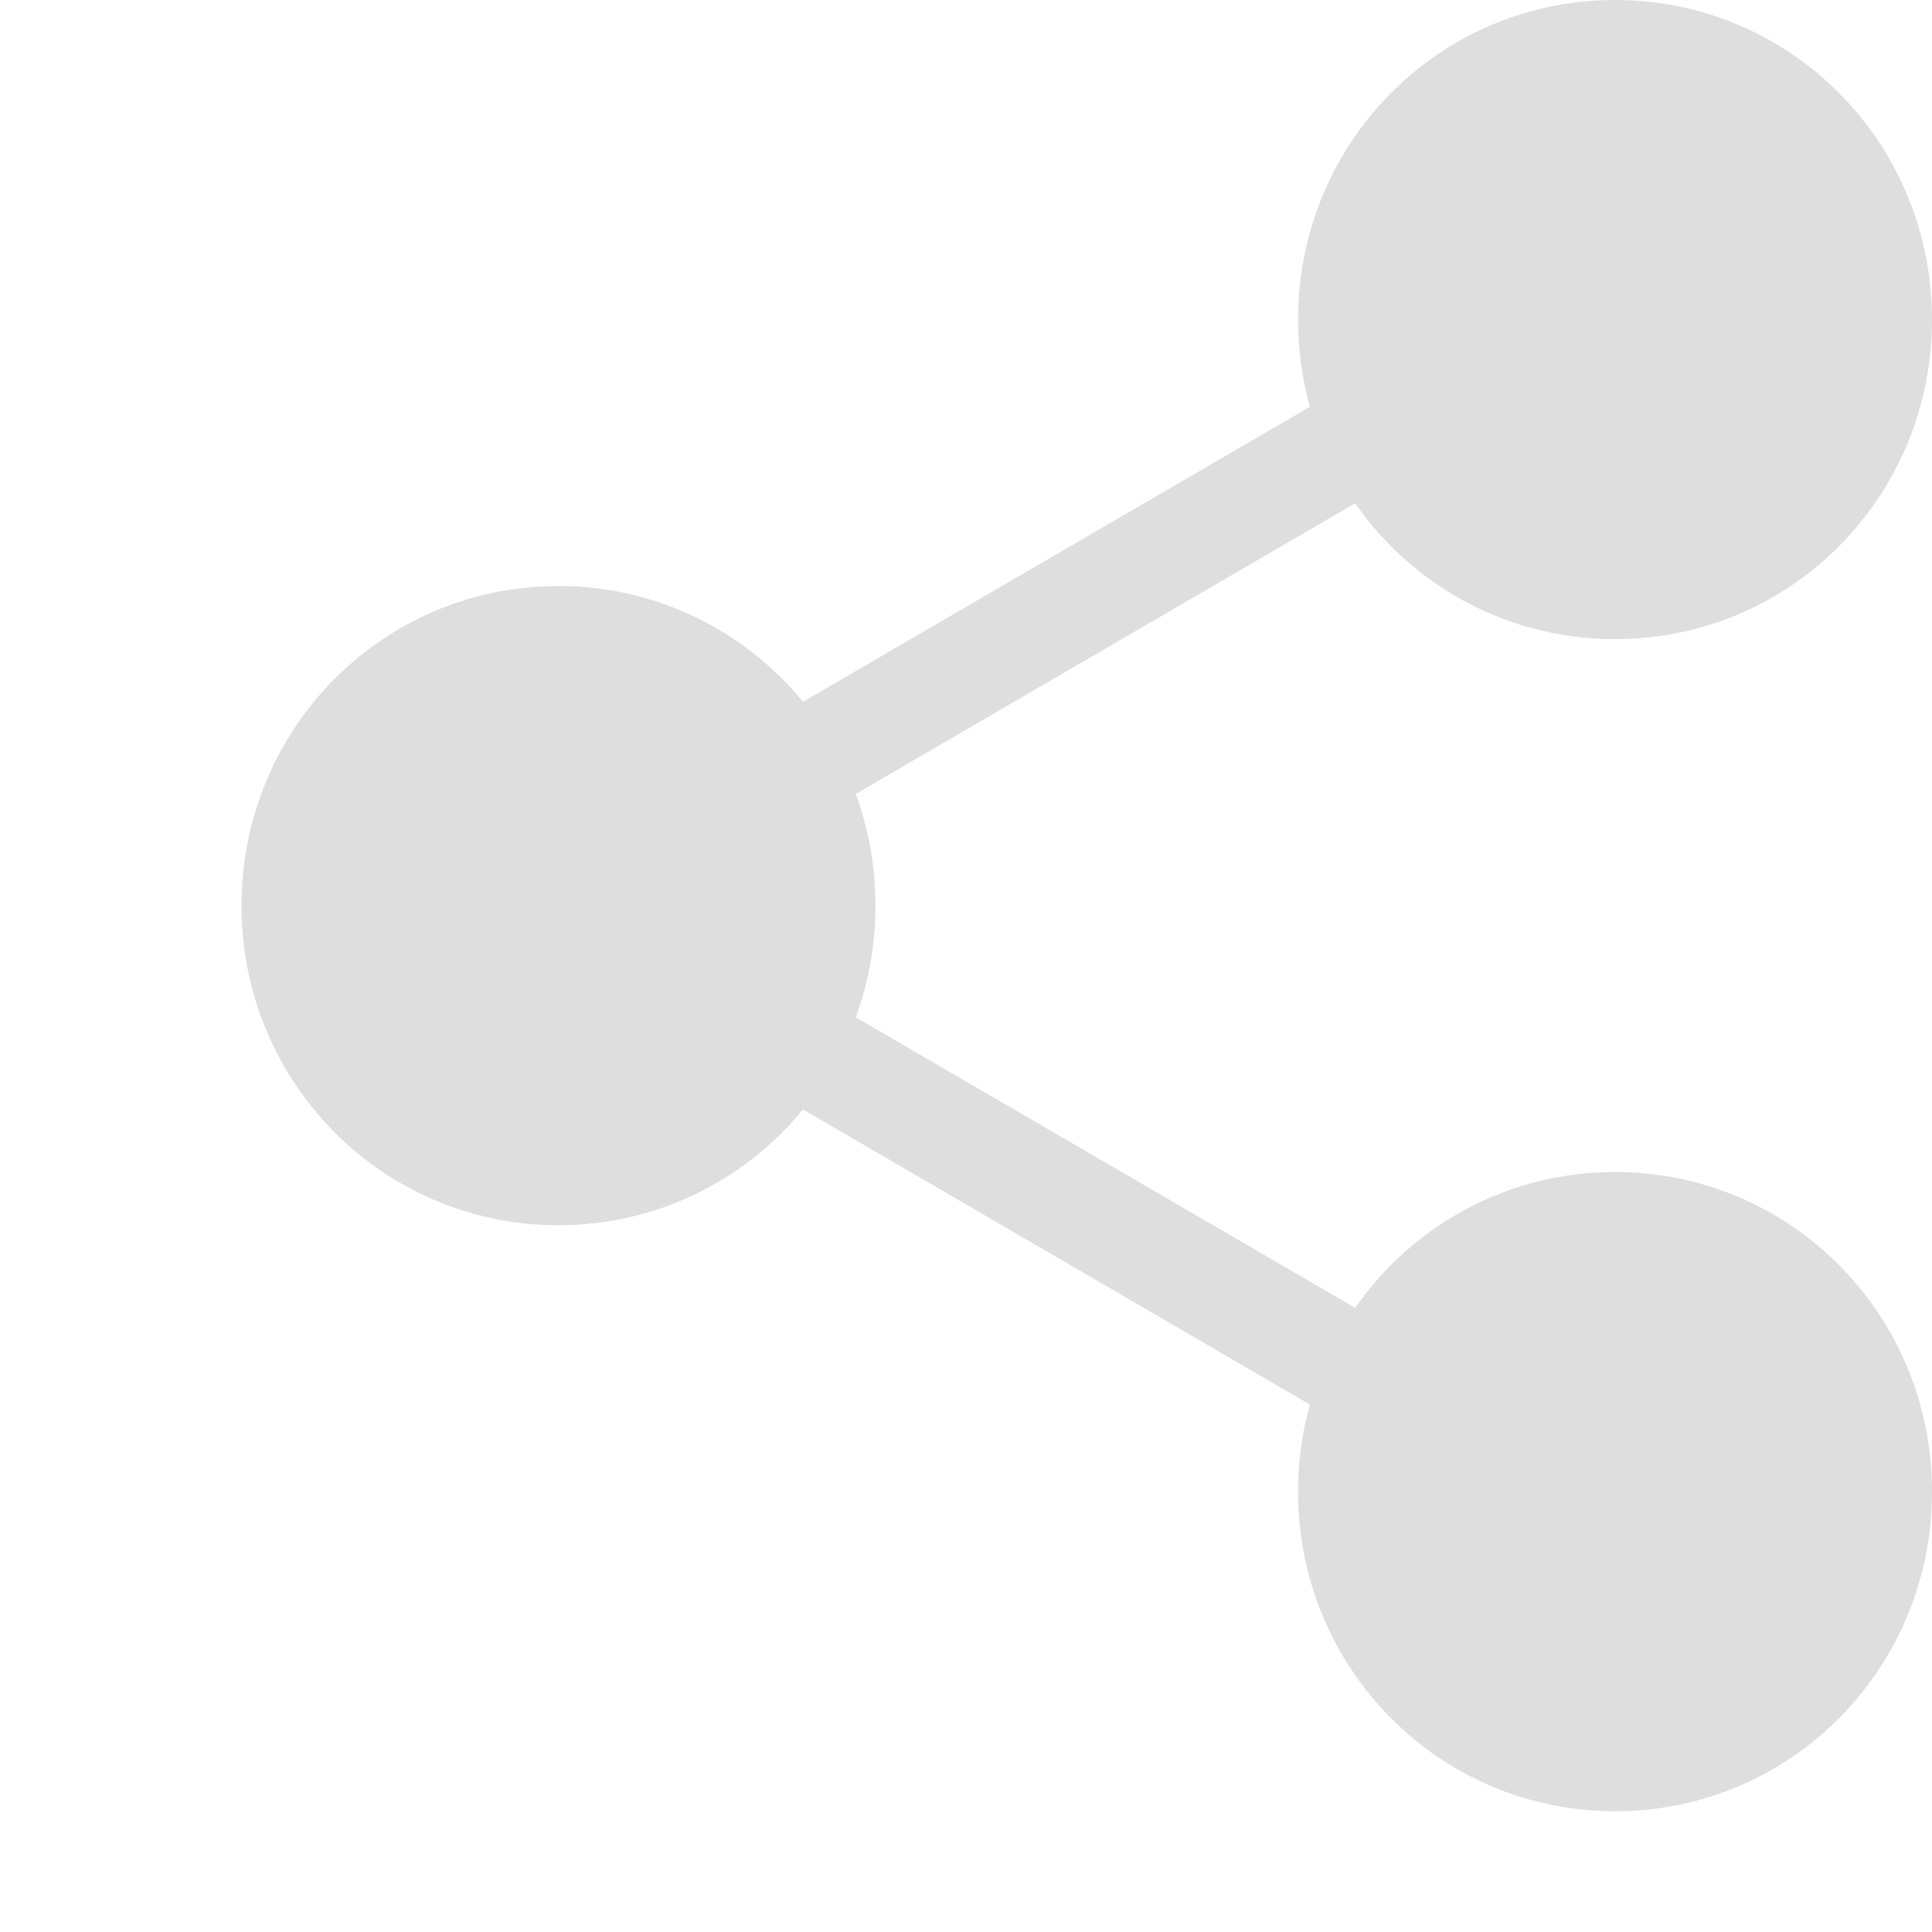 <?xml version="1.0" encoding="UTF-8" standalone="no"?>
<svg
   width="16"
   height="16"
   version="1.1"
   id="svg7"
   sodipodi:docname="folder-publicshare2.svg"
   inkscape:version="1.2.1 (9c6d41e410, 2022-07-14, custom)"
   xmlns:inkscape="http://www.inkscape.org/namespaces/inkscape"
   xmlns:sodipodi="http://sodipodi.sourceforge.net/DTD/sodipodi-0.dtd"
   xmlns="http://www.w3.org/2000/svg"
   xmlns:svg="http://www.w3.org/2000/svg">
  <sodipodi:namedview
     id="namedview9"
     pagecolor="#ffffff"
     bordercolor="#666666"
     borderopacity="1.0"
     inkscape:pageshadow="2"
     inkscape:pageopacity="0.0"
     inkscape:pagecheckerboard="0"
     showgrid="true"
     inkscape:zoom="25.599351"
     inkscape:cx="18.301245"
     inkscape:cy="5.898587"
     inkscape:window-width="1920"
     inkscape:window-height="965"
     inkscape:window-x="3280"
     inkscape:window-y="38"
     inkscape:window-maximized="1"
     inkscape:current-layer="svg7"
     inkscape:showpageshadow="2"
     inkscape:deskcolor="#d1d1d1">
    <inkscape:grid
       type="xygrid"
       id="grid8828" />
  </sodipodi:namedview>
  <defs
     id="defs3">
    <style
       id="current-color-scheme"
       type="text/css">
   .ColorScheme-Text { color:#d3dae3; } .ColorScheme-Highlight { color:#5294e2; }
  </style>
    <style
       id="current-color-scheme-3"
       type="text/css">.ColorScheme-Text { color:#dedede; }</style>
  </defs>
  <path
     style="fill:#dedede;fill-opacity:1;fill-rule:nonzero;stroke:none;stroke-width:0.664;stroke-opacity:0.601"
     d="M 16,2.647 C 16,1.18 14.83,0 13.375,0 c -1.455,0 -2.625,1.18 -2.625,2.647 0,0.25 0.034,0.492 0.098,0.722 L 6.65,5.812 C 6.17,5.226 5.441,4.853 4.625,4.853 3.17,4.853 2,6.033 2,7.5 c 0,1.467 1.17,2.647 2.625,2.647 0.816,0 1.545,-0.373 2.025,-0.959 l 4.198,2.444 c -0.065,0.229 -0.098,0.472 -0.098,0.722 C 10.75,13.82 11.921,15 13.375,15 14.83,15 16,13.82 16,12.353 16,10.887 14.83,9.706 13.375,9.706 c -0.891,0 -1.677,0.443 -2.152,1.125 L 7.087,8.425 C 7.193,8.136 7.25,7.826 7.25,7.5 c 0,-0.326 -0.057,-0.636 -0.163,-0.925 L 11.223,4.168 c 0.475,0.683 1.261,1.125 2.152,1.125 C 14.83,5.294 16,4.113 16,2.647 Z m 0,0"
     id="path8489" />
</svg>
